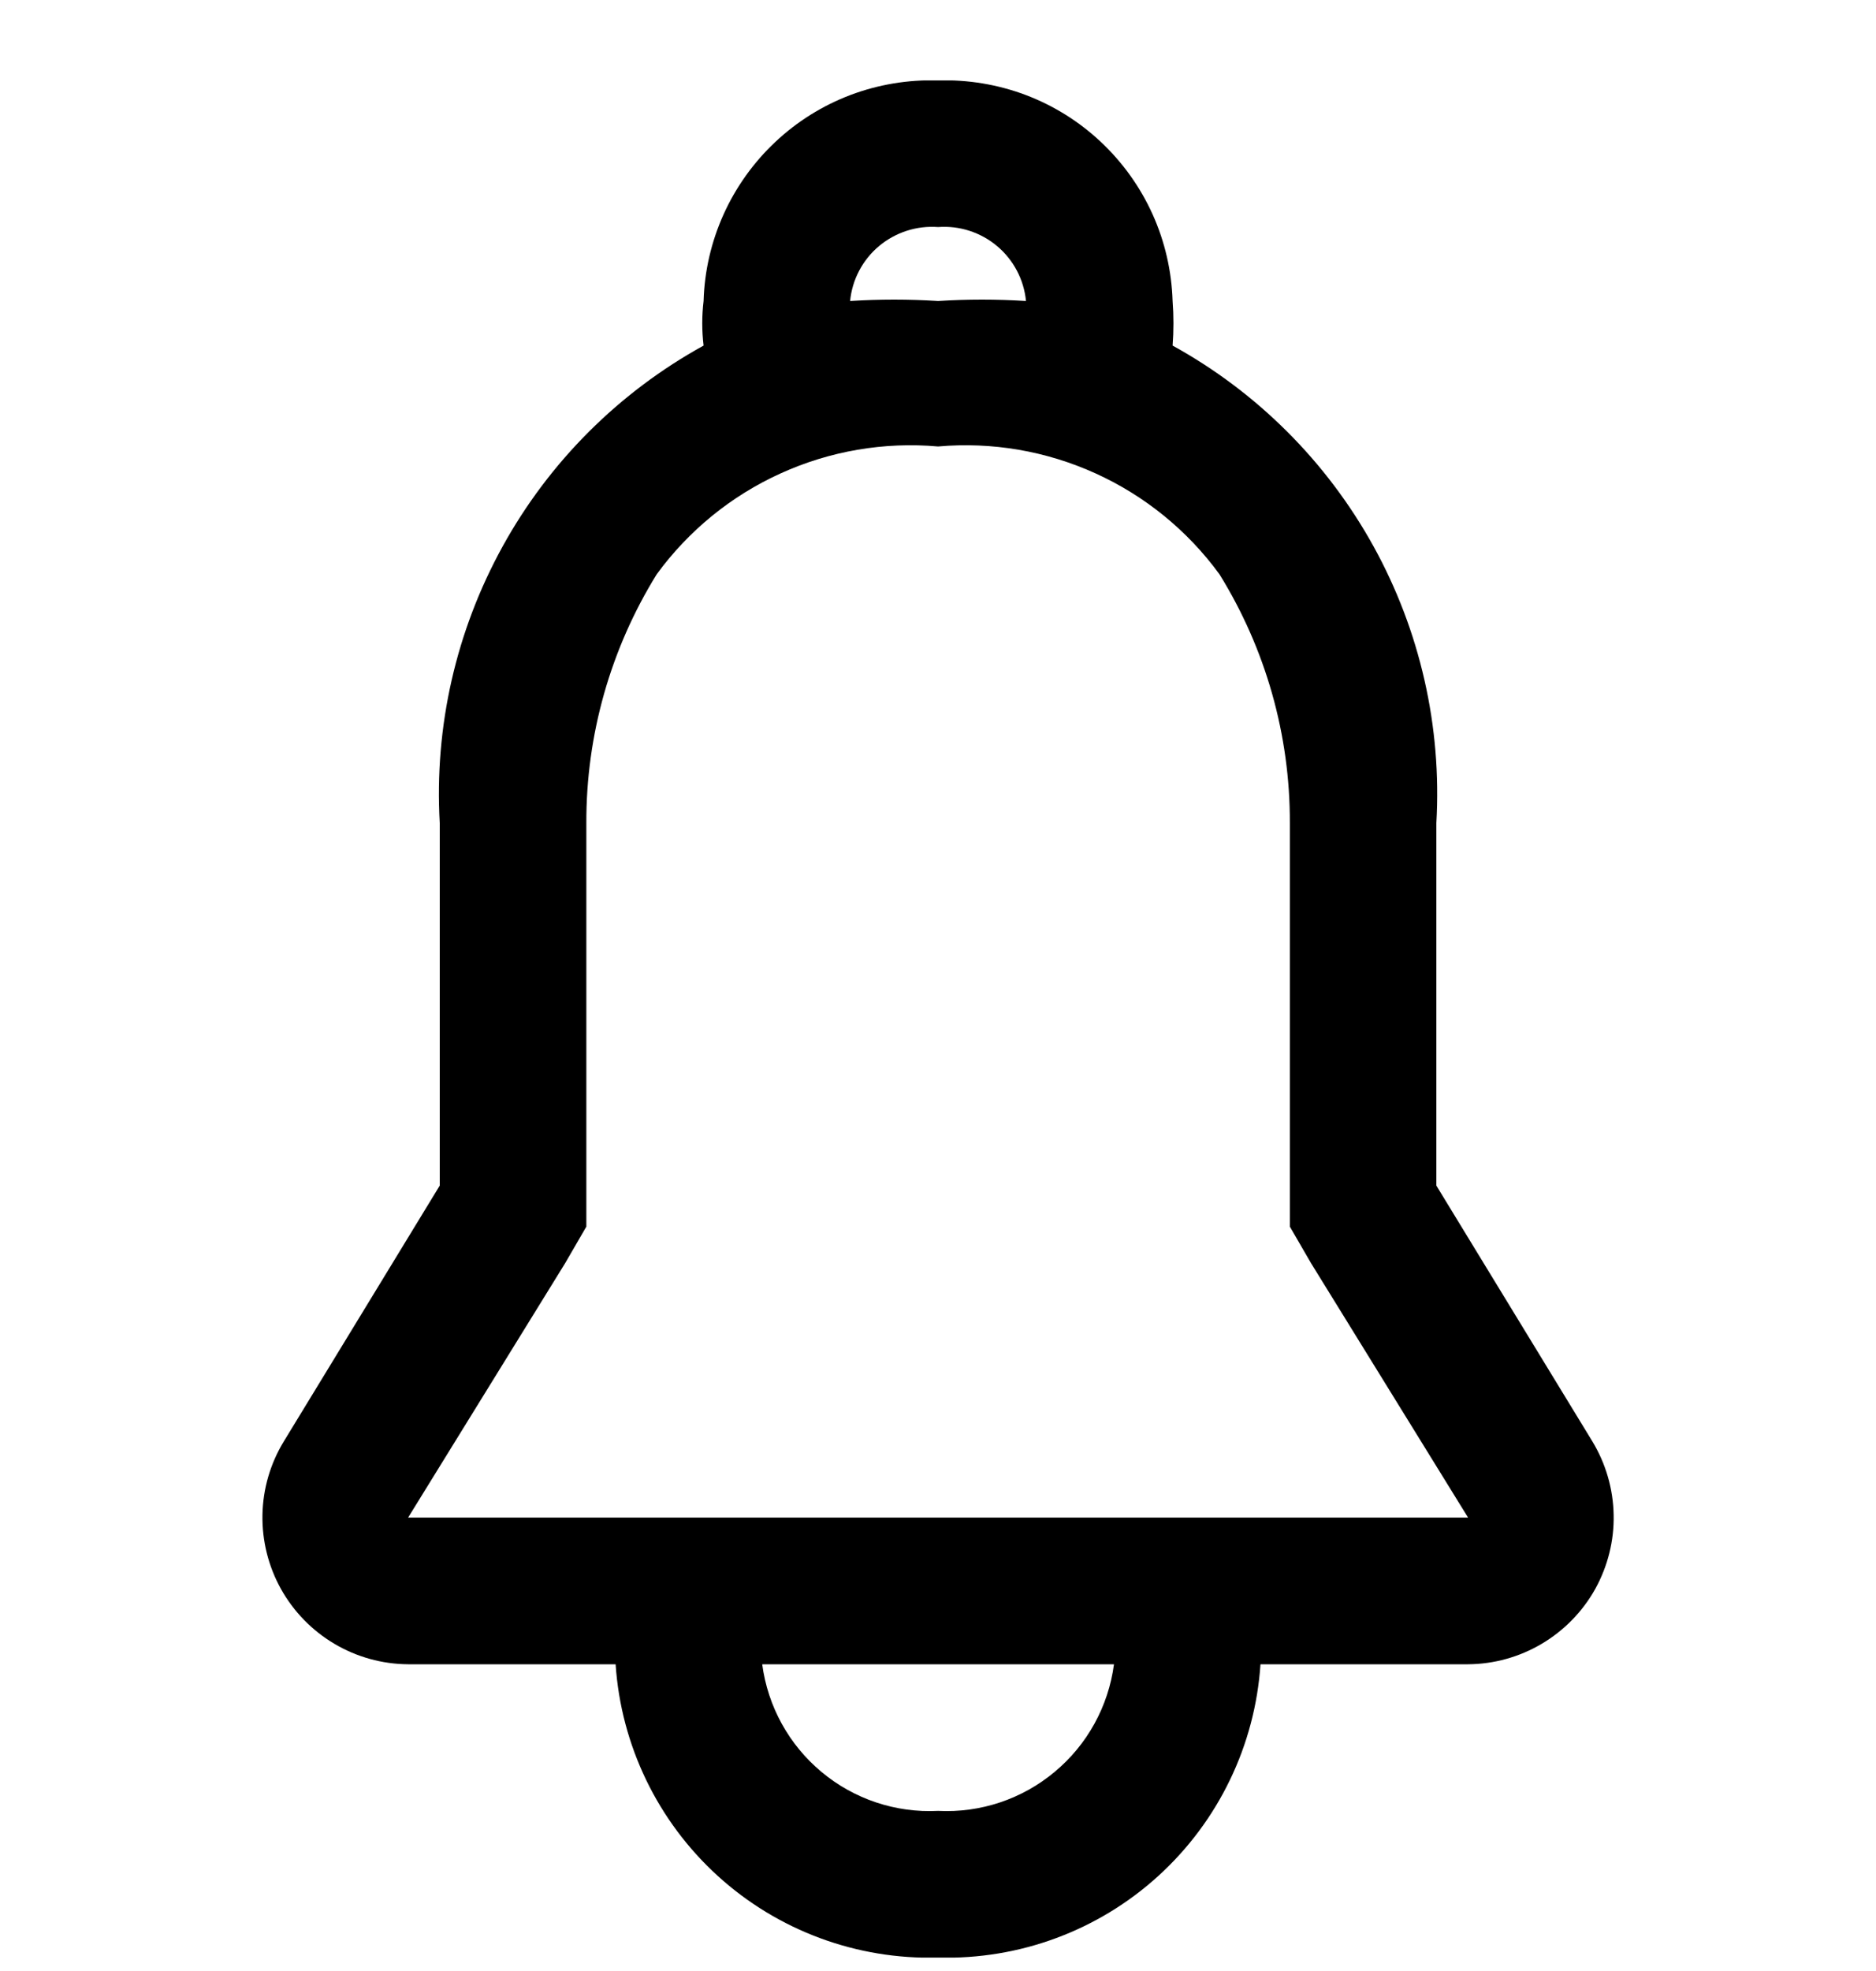 <svg width="20" height="21" viewBox="0 0 20 21" fill="none" xmlns="http://www.w3.org/2000/svg">
<g clip-path="url(#clip0_396_1356)">
<path d="M16.976 15.357L15.313 12.632V8.769C15.372 7.742 15.14 6.72 14.642 5.819C14.144 4.919 13.402 4.178 12.501 3.682C12.513 3.524 12.513 3.365 12.501 3.207C12.491 2.888 12.419 2.575 12.288 2.284C12.157 1.994 11.97 1.732 11.738 1.514C11.506 1.295 11.233 1.125 10.935 1.012C10.637 0.9 10.319 0.847 10.001 0.857C9.682 0.847 9.365 0.9 9.067 1.012C8.769 1.125 8.496 1.295 8.264 1.514C8.032 1.732 7.845 1.994 7.714 2.284C7.583 2.575 7.51 2.888 7.501 3.207C7.482 3.365 7.482 3.524 7.501 3.682C6.6 4.178 5.857 4.919 5.36 5.819C4.862 6.72 4.629 7.742 4.688 8.769V12.632L3.026 15.357C2.882 15.593 2.803 15.863 2.798 16.14C2.793 16.416 2.861 16.689 2.996 16.931C3.131 17.172 3.327 17.373 3.565 17.514C3.803 17.655 4.074 17.73 4.351 17.732H6.563C6.621 18.596 7.011 19.404 7.652 19.987C8.293 20.57 9.135 20.881 10.001 20.857C10.867 20.881 11.708 20.57 12.349 19.987C12.99 19.404 13.38 18.596 13.438 17.732H15.651C15.927 17.73 16.198 17.655 16.436 17.514C16.674 17.373 16.871 17.172 17.006 16.931C17.14 16.689 17.209 16.416 17.203 16.14C17.198 15.863 17.119 15.593 16.976 15.357V15.357ZM9.063 3.207C9.085 2.979 9.196 2.769 9.371 2.622C9.547 2.475 9.773 2.402 10.001 2.419C10.229 2.402 10.455 2.475 10.63 2.622C10.805 2.769 10.916 2.979 10.938 3.207C10.626 3.187 10.313 3.187 10.001 3.207C9.689 3.187 9.375 3.187 9.063 3.207V3.207ZM10.001 19.294C9.549 19.317 9.105 19.169 8.758 18.879C8.411 18.59 8.185 18.18 8.126 17.732H11.876C11.817 18.18 11.591 18.59 11.243 18.879C10.896 19.169 10.452 19.317 10.001 19.294V19.294ZM4.351 16.169L6.026 13.457L6.251 13.069V8.769C6.248 7.833 6.508 6.915 7.001 6.119C7.341 5.653 7.796 5.282 8.322 5.044C8.847 4.805 9.426 4.706 10.001 4.757C10.576 4.706 11.154 4.805 11.68 5.044C12.205 5.282 12.661 5.653 13.001 6.119C13.494 6.915 13.754 7.833 13.751 8.769V13.069L13.976 13.457L15.651 16.169H4.351Z" fill="black"/>
</g>
<defs>
<clipPath id="clip0_396_1356">
<rect width="20" height="20" fill="white" transform="translate(0.001 0.857)"/>
</clipPath>
</defs>
</svg>
